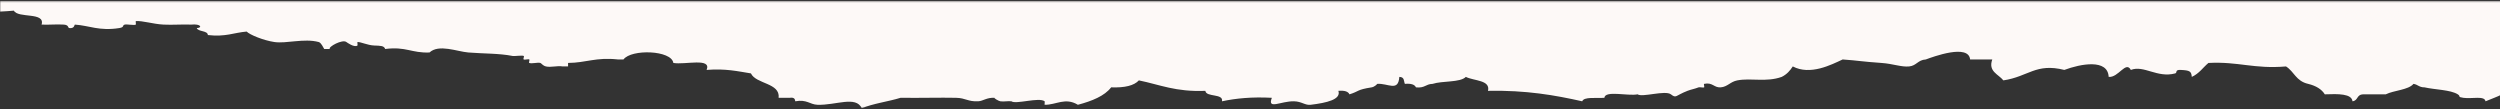 <svg xmlns="http://www.w3.org/2000/svg" xmlns:xlink="http://www.w3.org/1999/xlink" preserveAspectRatio="false" width="1328" height="58" viewBox="0 0 1328 58">
    <rect x="0" y="0" width="1328" height="58" fill="#333333" stroke="none"/>
    <defs>
        <path id="prefix__a" d="M0 0.498L1376 0.498 1376 57.498 0 57.498z"/>
    </defs>
    <g fill="none" fill-rule="evenodd">
        <mask id="prefix__b" fill="#fff">
            <use xlink:href="#prefix__a"/>
        </mask>
        <path fill="#FDF9F7" d="M0 .498v5.654c2.384-.108 4.834-.264 7.375-.498 2.134 4.214 16.784.555 14.72 7.409 3.888.198 7.89-.262 11.771 0 2.813.187 2.094 1.743 2.944 1.85 2.819.355 2.731-1.866 2.945-1.85 7.67.509 12.955 3.516 23.553 1.85 2.995-.471 1.432-1.413 2.944-1.85 1.063-.31 5.193.534 5.888 0 .162-.126-.179-1.838 0-1.853 3.456-.306 9.2 1.573 14.715 1.853 4.877.245 9.839-.188 14.721 0 5.26-.521 6.037 1.749 2.944 1.85.725 2.012 5.854 1.256 5.889 3.704 9.556 1.072 13.69-1.263 20.603-1.852 1.708 1.718 8.843 4.668 14.72 5.556 6.407.965 15.774-2.098 23.548 0 1.34.357 2.334 2.756 2.944 3.701h2.944c-.949-1.126 6.729-5.321 8.832-3.701.185.137 4.226 3.127 5.89 1.85.147-.114-.15-1.843 0-1.85 1.757-.098 5.347 1.71 8.83 1.85 3.376.136 5.274.06 5.89 1.851 11.092-1.423 14.07 2.258 23.547 1.852 4.934-4.603 14.657-.483 20.61 0 8.25.668 16.272.415 23.547 1.852 1.01.198 5.279-.472 5.887 0 .45.342-.5 1.55 0 1.85.505.308 2.45-.311 2.944 0 .392.245-.454 1.678 0 1.851 1.427.55 4.336-.418 5.889 0 .546.15 1.219 1.418 2.945 1.852 2.535.64 6.21-.51 8.831 0h2.944v-1.852c9.69-.075 14.651-3.124 26.492-1.852h2.945c4.197-5.633 25.524-4.934 26.49 1.852 6.073 1.12 20.454-2.987 17.666 3.704 10.12-.81 16.496.732 23.546 1.852 2.68 5.721 15.62 4.99 14.72 12.96h5.89c2.507-.34 2.777.722 2.944 1.852 6.182-1.12 7.757 1.712 11.777 1.852 9.81.337 20.424-4.93 23.546 1.85 5.86-2.487 14.015-3.529 20.61-5.554 11.477.128 20.718-.176 29.436 0 5.239.107 6.256 2.1 11.777 1.852 2.696-.122 4.457-2.09 8.831-1.852-.942-.051 1.967 1.698 2.944 1.852 1.846.292 4.015-.223 5.883 0 2.318 1.773 14.664-2.308 17.665 0 .139.103-.115 1.85 0 1.852 6.166.1 10.856-4.082 17.665 0 7.584-2.02 14.147-4.679 17.66-9.257 7.314.276 12.218-.96 14.721-3.704 11.108 2.267 19.574 6.205 35.323 5.555.328 3.498 9.735 1.284 8.831 5.554 7.338-1.558 15.774-2.423 26.493-1.852-2.536 6.533 4.738 1.7 11.777 1.852 4.1.089 5.858 2.212 8.832 1.852 8.551-1.038 16.296-2.812 14.72-7.406 3.422-.302 5.238.408 5.89 1.852 5.318-1.617 3.564-2.414 11.769-3.703 1.668-.265 3.106-1.865 2.944-1.852 5.774-.45 11.226 4.43 11.777-3.703 2.864.05 2.283 2.266 2.944 3.703 3.42-.302 5.24.409 5.89 1.852 4.755.52 5.064-1.751 8.83-1.852 5.16-1.693 14.687-.636 17.66-3.703 4.377 2.186 13.157 1.602 11.776 7.406 20.258-.402 35.562 2.319 50.045 5.554.909-2.512 7.372-1.536 11.777-1.852.363-4.09 12.483-.787 17.659-1.85 2.318 1.773 14.664-2.307 17.665 0 2.983 2.294 2.215.718 8.834-1.852 1.947-.759 3.8-1.016 5.887-1.85.593-.24 2.455.304 2.94 0 .274-.173-.324-1.782 0-1.853 4.53-.991 5.254 2.16 8.83 1.852 3.686-.319 5.026-2.977 8.833-3.704 7.338-1.4 15.336 1.096 23.553-1.851 2.749-1.358 4.457-3.368 5.883-5.556 9.246 4.889 20.413-.87 26.496-3.704 8.523.605 9.702 1.091 20.604 1.852 6.228.436 10.586 2.265 14.721 1.852 3.932-.39 4.584-3.458 8.832-3.704 3.864-1.424 22.747-8.43 23.547 0h11.777c-2.328 6.407 3.272 7.819 5.888 11.111 13.387-2.017 17.182-9.341 32.381-5.555 8.7-3.252 23.114-5.986 23.552 3.704 5.186.529 9.115-8.718 11.777-3.704 6.918-2.694 14.024 4.42 23.547 1.852 1.3-.351-.344-2.007 2.944-1.852 4.9.233 5.636.745 5.889 3.704 3.98-1.82 5.882-4.94 8.832-7.408 16.044-.834 24.186 3.302 41.211 1.852 4.406 2.783 5.265 7.798 11.775 9.26 4.238 1.035 7.182 2.887 8.831 5.554 7.301-.275 14.285-.347 14.72 3.702 3.194-.457 1.995-3.68 5.884-3.702h11.777c4.403-2.17 12.041-2.304 14.718-5.555 2.384.35 2.935 1.857 5.889 1.852 5.6 1.273 13.78 1.262 17.661 3.703 1.8 1.131-.376 1.362 2.944 1.85 4.474.66 11.371-1.27 11.774 1.852 5.874-2.478 12.763-4.316 14.72-9.257 2.421-.948 9.814 1.233 11.775 0 .201-.126-.215-1.826 0-1.852 1.813-.206 15.678 1.526 17.665 0 .13-.101-.113-1.851 0-1.851 1.96-.017 3.444 1.565 5.886 1.851 1.302.152 3.306.157 5.659.116V.498H0z" mask="url(#prefix__b)"/>
    </g>
</svg>
